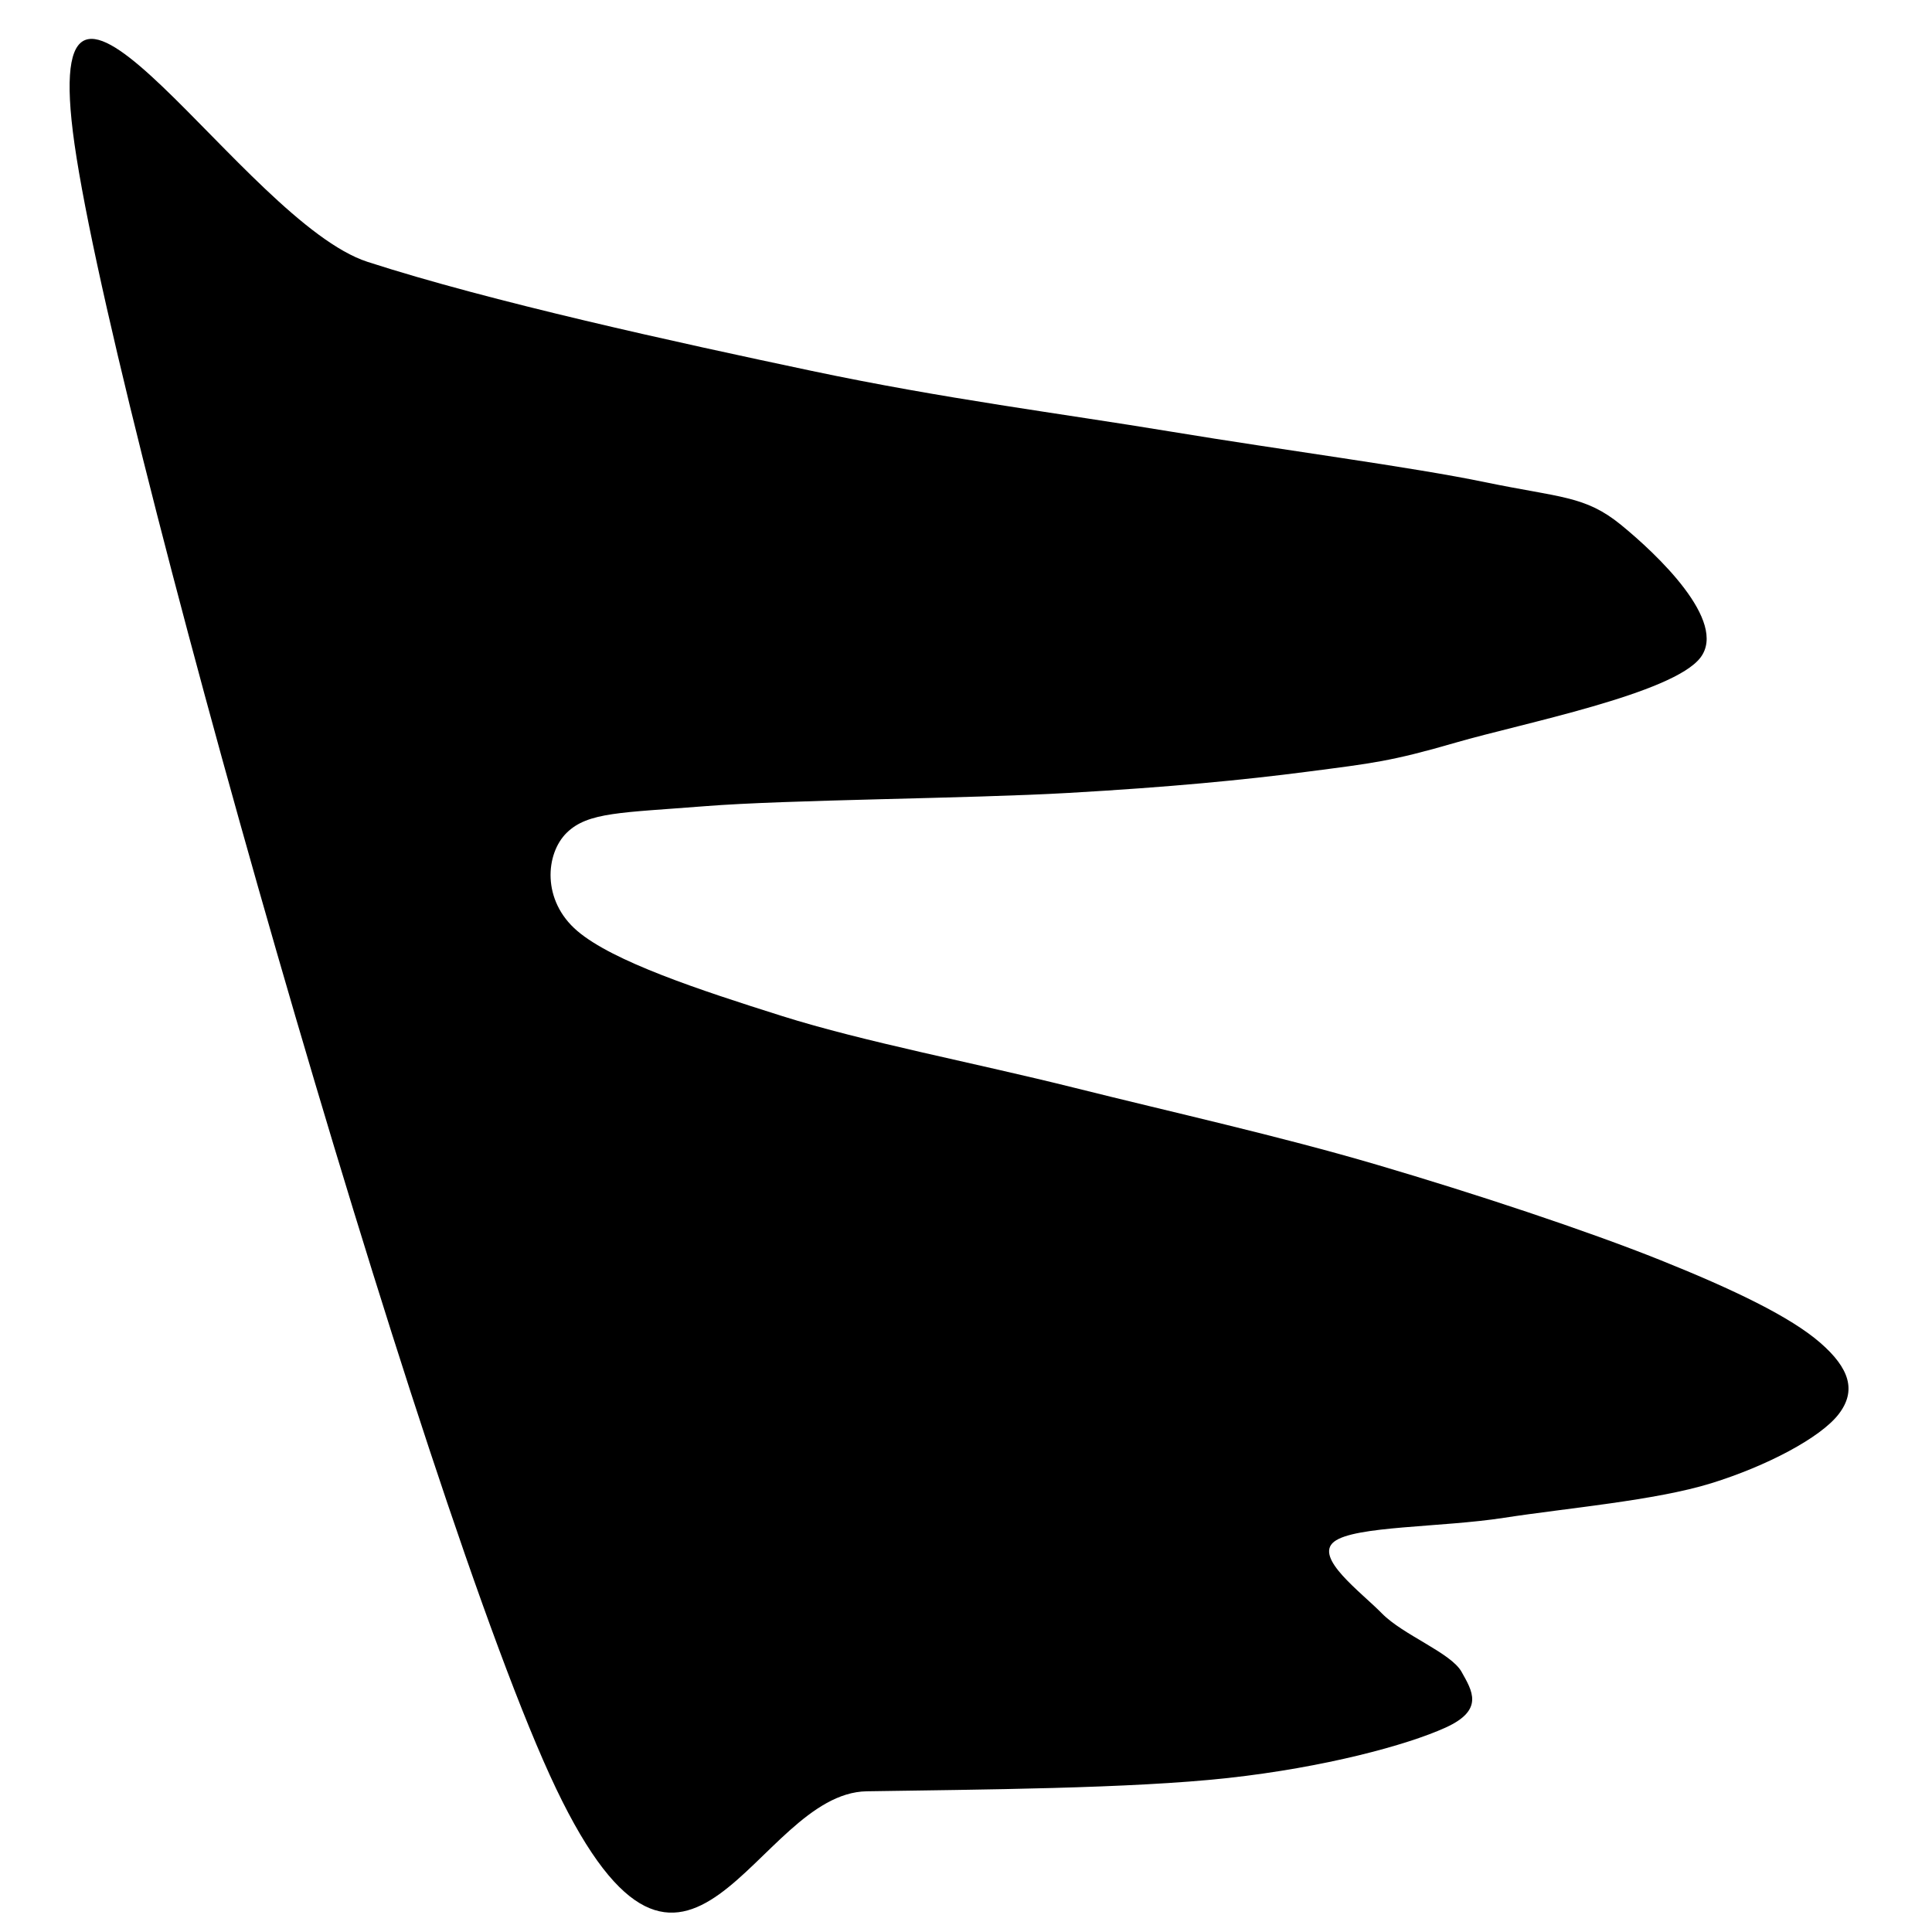 <svg xmlns="http://www.w3.org/2000/svg" version="1.1" xmlns:xlink="http://www.w3.org/1999/xlink" xmlns:svgjs="http://svgjs.dev/svgjs" viewBox="0 0 600 600"><path d="M177.767 542.521C138.631 460.714 44.129 127.73 34.835 52.468C25.542 -22.794 85.621 79.17 122.008 90.95C158.396 102.73 213.5 114.772 253.16 123.149C292.82 131.526 326.72 135.714 359.966 141.212C393.212 146.709 430.516 151.552 452.637 156.133C474.757 160.714 482.087 160.06 492.689 168.699C503.291 177.337 524.364 197.233 516.249 207.966C508.134 218.699 463.369 227.468 443.998 233.096C424.626 238.725 419.129 239.248 400.019 241.735C380.909 244.222 359.05 246.316 329.338 248.018C299.626 249.72 246.485 249.981 221.746 251.945C197.008 253.908 187.191 253.646 180.909 259.798C174.626 265.95 173.448 279.824 184.05 288.856C194.652 297.887 220.045 306.264 244.521 313.987C268.998 321.709 301.589 327.861 330.909 335.191C360.228 342.521 391.511 349.458 420.438 357.966C449.364 366.473 482.61 377.468 504.469 386.238C526.328 395.007 542.82 402.992 551.589 410.583C560.359 418.175 562.453 424.85 557.087 431.788C551.72 438.725 535.883 447.102 519.39 452.206C502.898 457.311 476.72 459.536 458.134 462.416C439.547 465.295 413.893 464.772 407.872 469.484C401.851 474.196 415.726 484.274 422.008 490.688C428.291 497.102 442.427 502.337 445.568 507.966C448.71 513.594 452.375 519.222 440.856 524.458C429.338 529.693 404.993 536.238 376.458 539.379C347.924 542.521 302.767 542.782 269.652 543.306C236.537 543.829 216.904 624.327 177.767 542.521C138.631 460.714 44.129 127.73 34.835 52.468 " fill="url(&quot;#SvgjsLinearGradient1004&quot;)" transform="matrix(1.05,0,0,1.05,-13.95,-14.17)" fill-opacity="0.16"></path><defs><linearGradient id="SvgjsLinearGradient1004" gradientTransform="rotate(314, 0.5, 0.5)"><stop stop-color="hsl(248, 71%, 68%)" offset="0"></stop><stop stop-color="hsl(259, 47%, 10%)" offset="1"></stop></linearGradient></defs></svg>